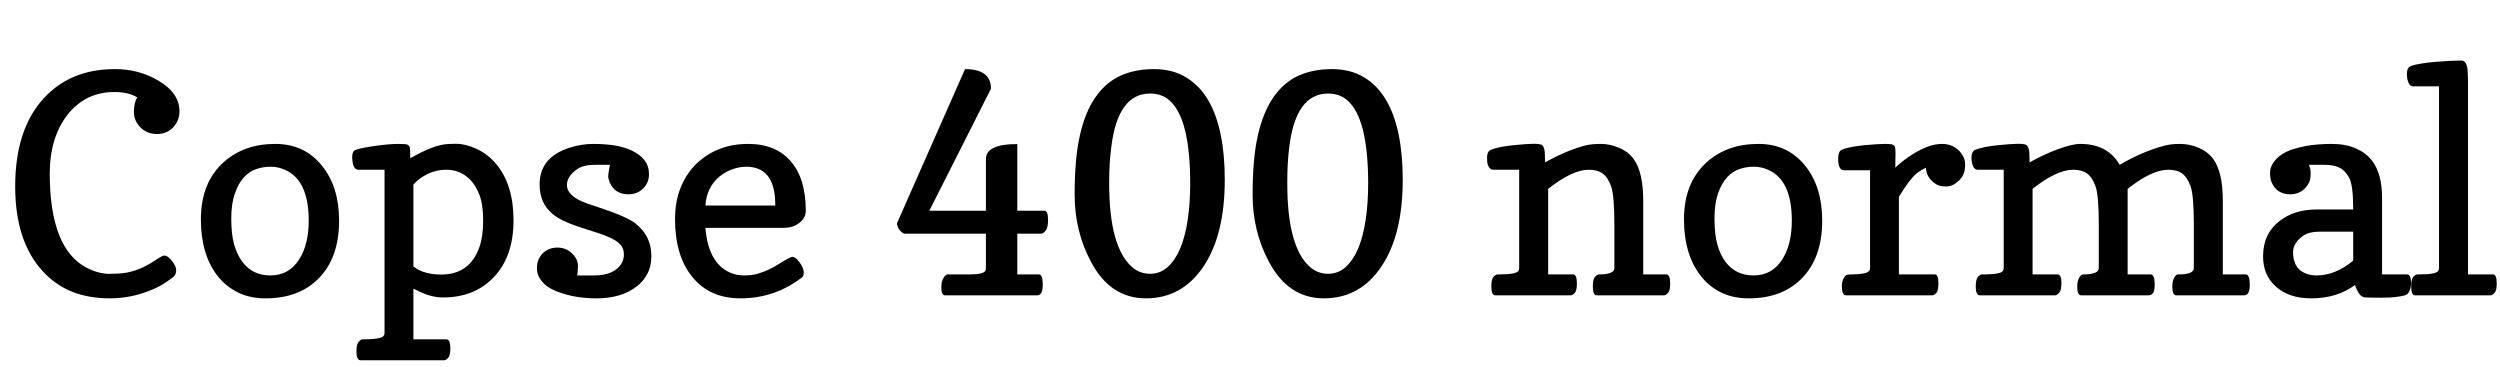 <svg xmlns="http://www.w3.org/2000/svg" xmlns:xlink="http://www.w3.org/1999/xlink" width="197.508" height="28.992"><path fill="black" d="M10.84 7.69L10.84 7.69Q10.15 7.27 9.02 7.27L9.02 7.27Q7.90 7.27 6.96 7.72L6.96 7.72Q6.05 8.18 5.37 9.02L5.37 9.02Q3.94 10.82 3.93 13.69L3.93 13.69Q3.93 19.63 6.84 21.15L6.84 21.15Q7.77 21.64 8.73 21.64L8.73 21.64Q8.74 21.64 8.75 21.63L8.75 21.63Q9.71 21.63 10.28 21.48Q10.85 21.33 11.31 21.11Q11.77 20.89 12.12 20.66L12.12 20.66Q12.80 20.19 12.97 20.19L12.97 20.19Q13.14 20.19 13.30 20.32Q13.46 20.45 13.61 20.64L13.61 20.64Q13.92 21.05 13.92 21.35L13.92 21.35Q13.92 21.67 13.71 21.86Q13.49 22.05 13.04 22.35Q12.59 22.65 11.93 22.92L11.93 22.92Q10.35 23.57 8.68 23.57L8.68 23.57Q7.02 23.57 5.70 23.05L5.70 23.05Q4.38 22.52 3.38 21.43L3.38 21.43Q1.20 19.07 1.20 14.73L1.20 14.73Q1.20 10.21 3.47 7.75L3.47 7.75Q5.58 5.46 9.07 5.46L9.07 5.46L9.11 5.46Q10.95 5.46 12.48 6.35L12.48 6.35Q14.18 7.34 14.18 8.79L14.18 8.79Q14.18 9.54 13.66 10.08L13.66 10.08Q13.16 10.59 12.39 10.59L12.39 10.59Q11.63 10.59 11.11 10.08L11.11 10.08Q10.58 9.55 10.58 8.84L10.58 8.84Q10.58 8.13 10.84 7.69ZM20.99 23.57L20.99 23.57Q19.73 23.57 18.79 23.10L18.79 23.10Q17.84 22.63 17.18 21.79L17.18 21.79Q15.87 20.09 15.87 17.33L15.87 17.33Q15.87 14.45 17.65 12.83L17.65 12.83Q19.27 11.37 21.73 11.37L21.73 11.37L21.76 11.37Q24.06 11.37 25.45 13.11L25.45 13.11Q26.79 14.78 26.79 17.43L26.79 17.43Q26.79 20.38 25.15 22.02L25.15 22.02Q23.60 23.57 20.99 23.57ZM19.29 13.99Q18.84 14.46 18.56 15.28Q18.27 16.09 18.27 17.27L18.27 17.27Q18.27 18.47 18.49 19.30L18.49 19.30Q18.73 20.12 19.13 20.66L19.13 20.66Q19.93 21.76 21.36 21.76L21.36 21.76Q22.84 21.76 23.65 20.47L23.65 20.47Q24.39 19.30 24.39 17.40L24.39 17.40Q24.38 14.23 22.52 13.42L22.52 13.42Q21.96 13.17 21.39 13.17L21.39 13.17Q20.80 13.17 20.27 13.35Q19.73 13.52 19.29 13.99ZM35.10 28.46L28.48 28.46Q28.16 28.46 28.16 27.75L28.16 27.75Q28.16 27.19 28.34 27Q28.51 26.81 28.64 26.81L28.64 26.81Q30.11 26.81 30.30 26.54L30.30 26.54Q30.38 26.45 30.38 26.31L30.38 26.31L30.38 13.41L28.30 13.41Q27.95 13.39 27.86 12.83L27.86 12.83Q27.83 12.67 27.82 12.48L27.82 12.48Q27.82 11.93 28.09 11.84Q28.36 11.75 28.76 11.67Q29.17 11.59 29.68 11.52L29.68 11.52Q30.79 11.37 31.44 11.37L31.44 11.37Q32.09 11.37 32.19 11.43L32.19 11.43Q32.31 11.47 32.36 11.61L32.36 11.61Q32.41 11.75 32.41 12.30L32.41 12.30L32.41 12.50Q34.02 11.59 34.98 11.43L34.98 11.43Q35.33 11.36 35.98 11.36L35.98 11.36L36.08 11.36Q36.81 11.37 37.69 11.78Q38.57 12.20 39.21 12.97L39.21 12.97Q40.57 14.61 40.57 17.40L40.57 17.40Q40.57 20.31 38.96 21.95L38.96 21.95Q37.45 23.50 35.00 23.50L35.00 23.50Q34.04 23.50 33.01 22.97L33.01 22.97Q32.78 22.85 32.66 22.80L32.66 22.80L32.66 26.81L35.26 26.81Q35.58 26.81 35.58 27.53L35.58 27.53Q35.58 28.09 35.40 28.28Q35.23 28.46 35.10 28.46L35.10 28.46ZM32.66 14.59L32.66 21.05Q33.47 21.69 34.86 21.69L34.86 21.69Q37.09 21.69 37.86 19.56L37.86 19.56Q38.17 18.71 38.17 17.44L38.17 17.44Q38.17 16.17 37.88 15.40Q37.58 14.64 37.14 14.19L37.14 14.19Q36.36 13.41 35.26 13.41L35.26 13.41L35.23 13.41Q34.22 13.41 33.29 14.03L33.29 14.03Q32.94 14.26 32.66 14.59L32.66 14.59ZM45.60 21.76L45.60 21.76L46.93 21.76Q48.56 21.76 49.13 20.77L49.13 20.77Q49.29 20.46 49.29 20.10L49.29 20.10Q49.29 19.73 49.12 19.47Q48.95 19.21 48.59 18.98L48.59 18.98Q48.04 18.64 46.75 18.25Q45.47 17.86 44.80 17.57Q44.13 17.29 43.64 16.89L43.64 16.89Q42.63 16.04 42.63 14.57L42.63 14.57Q42.63 12.40 45.06 11.65L45.06 11.65Q45.97 11.37 46.86 11.37L46.86 11.37Q47.74 11.37 48.49 11.48L48.49 11.48Q49.27 11.60 49.88 11.88L49.88 11.88Q51.27 12.53 51.27 13.72L51.27 13.72L51.27 13.78Q51.27 14.44 50.81 14.89L50.81 14.89Q50.37 15.34 49.66 15.35L49.66 15.35Q48.56 15.35 48.16 14.39L48.16 14.39Q48.05 14.10 48.05 13.91L48.05 13.91Q48.05 13.72 48.19 13.02L48.19 13.02L47.03 13.02Q46.08 13.02 45.62 13.35L45.62 13.35Q44.79 13.92 44.79 14.61L44.79 14.61Q44.79 15.53 46.43 16.09L46.43 16.09L47.32 16.39Q49.58 17.14 50.23 17.67Q50.87 18.20 51.16 18.82Q51.46 19.44 51.46 20.24L51.46 20.24Q51.46 21.05 51.14 21.63L51.14 21.63Q50.84 22.23 50.27 22.65L50.27 22.65Q49.07 23.57 47.13 23.57L47.13 23.57Q45.42 23.57 44.06 23.05L44.06 23.05Q43.05 22.68 42.63 21.97L42.63 21.97Q42.42 21.62 42.42 21.21L42.42 21.21Q42.42 20.81 42.54 20.52L42.54 20.52Q42.68 20.21 42.89 20.00L42.89 20.00Q43.35 19.56 44.04 19.56L44.04 19.56Q44.72 19.56 45.19 20.02L45.19 20.02Q45.66 20.46 45.66 21.02L45.66 21.02L45.66 21.04Q45.64 21.62 45.60 21.76ZM53.33 17.31L53.33 17.31Q53.33 15.86 53.81 14.73L53.81 14.73Q54.28 13.63 55.08 12.88L55.08 12.88Q56.70 11.38 59.07 11.37L59.07 11.37L59.11 11.37Q61.29 11.37 62.47 12.74L62.47 12.74Q63.66 14.10 63.66 16.66L63.66 16.66Q63.66 17.21 63.15 17.61L63.15 17.61Q62.66 18 61.91 18L61.91 18L55.73 18Q55.95 20.74 57.64 21.52L57.64 21.52Q58.18 21.76 58.78 21.76L58.78 21.76Q59.38 21.76 59.85 21.63Q60.32 21.49 60.75 21.29Q61.18 21.08 61.59 20.82L61.59 20.82Q62.45 20.29 62.60 20.29L62.60 20.29Q62.74 20.30 62.91 20.43L62.91 20.43Q63.05 20.57 63.19 20.75L63.19 20.75Q63.49 21.20 63.50 21.50L63.50 21.50L63.50 21.53Q63.50 21.81 63.38 21.90L63.38 21.90Q61.23 23.57 58.50 23.57L58.50 23.57Q56.05 23.57 54.68 21.86L54.68 21.86Q53.33 20.19 53.33 17.31ZM55.73 16.24L61.25 16.24L61.25 16.20Q61.25 13.88 59.91 13.34L59.91 13.34Q59.48 13.17 58.97 13.17L58.97 13.17Q58.45 13.17 57.89 13.36L57.89 13.36Q57.33 13.56 56.86 13.93L56.86 13.93Q55.82 14.79 55.73 16.24L55.73 16.24ZM80.37 16.65L82.51 16.65Q82.80 16.65 82.80 17.38L82.80 17.38Q82.80 17.99 82.61 18.22Q82.41 18.46 82.28 18.46L82.28 18.46L80.37 18.46L80.37 21.68L82.09 21.68Q82.38 21.68 82.38 22.50L82.38 22.50Q82.38 23.33 81.96 23.33L81.96 23.33L74.64 23.33Q74.37 23.33 74.37 22.69L74.37 22.69L74.37 22.65Q74.37 22.10 74.68 21.77L74.68 21.77Q74.78 21.68 74.87 21.68L74.87 21.68L76.62 21.68Q77.68 21.68 77.85 21.39L77.85 21.39Q77.89 21.29 77.89 21.18L77.89 21.18L77.89 18.46L71.41 18.46Q70.93 18.18 70.86 17.65L70.86 17.65L76.24 5.46Q78.29 5.46 78.29 7.01L78.29 7.01L73.42 16.65L77.89 16.65L77.89 12.57Q77.89 11.38 80.37 11.38L80.37 11.38L80.37 16.65ZM86.54 7.69Q87.34 6.53 88.50 5.99Q89.66 5.46 91.16 5.46L91.16 5.46Q92.66 5.46 93.71 6.12L93.71 6.12Q94.78 6.76 95.46 7.93L95.46 7.93Q96.76 10.16 96.76 14.21L96.76 14.21Q96.76 18.52 95.10 21.02L95.10 21.02Q93.41 23.57 90.53 23.57L90.53 23.57Q87.71 23.57 86.19 20.68L86.19 20.68Q84.90 18.27 84.90 15.38L84.90 15.38Q84.90 12.49 85.32 10.67Q85.73 8.85 86.54 7.69ZM90.86 7.39L90.86 7.39Q88.30 7.39 87.79 11.66L87.79 11.66Q87.63 12.89 87.63 14.31L87.63 14.31L87.63 14.51Q87.63 19.51 89.43 21.09L89.43 21.09Q90.04 21.63 90.86 21.63L90.86 21.63Q91.66 21.63 92.26 21.09L92.26 21.09Q92.85 20.55 93.25 19.61L93.25 19.61Q94.02 17.72 94.03 14.51L94.03 14.51Q94.03 9.36 92.39 7.93L92.39 7.93Q91.78 7.39 90.86 7.39ZM100.60 7.69Q101.40 6.53 102.56 5.99Q103.72 5.46 105.22 5.46L105.22 5.46Q106.72 5.46 107.78 6.12L107.78 6.12Q108.84 6.76 109.52 7.93L109.52 7.93Q110.82 10.16 110.82 14.21L110.82 14.21Q110.82 18.52 109.16 21.02L109.16 21.02Q107.47 23.57 104.59 23.57L104.59 23.57Q101.78 23.57 100.25 20.68L100.25 20.68Q98.96 18.27 98.96 15.38L98.96 15.38Q98.96 12.49 99.38 10.67Q99.80 8.85 100.60 7.69ZM104.92 7.39L104.92 7.39Q102.36 7.39 101.85 11.66L101.85 11.66Q101.70 12.89 101.70 14.31L101.70 14.31L101.70 14.51Q101.70 19.51 103.49 21.09L103.49 21.09Q104.10 21.63 104.92 21.63L104.92 21.63Q105.73 21.63 106.32 21.09L106.32 21.09Q106.91 20.55 107.31 19.61L107.31 19.61Q108.08 17.72 108.09 14.51L108.09 14.51Q108.09 9.36 106.45 7.93L106.45 7.93Q105.84 7.39 104.92 7.39ZM131.47 23.33L126.14 23.33Q125.84 23.33 125.84 22.62L125.84 22.62Q125.84 22.05 126.01 21.87Q126.19 21.68 126.32 21.68L126.32 21.68Q127.54 21.68 127.54 21.18L127.54 21.18L127.54 17.70Q127.54 15.42 127.28 14.71Q127.02 14.00 126.62 13.71Q126.21 13.41 125.52 13.41L125.52 13.41Q124.22 13.41 122.31 14.92L122.31 14.92L122.31 21.68L124.28 21.68Q124.58 21.68 124.58 22.39L124.58 22.39Q124.58 22.96 124.41 23.14Q124.23 23.33 124.10 23.33L124.10 23.33L118.13 23.33Q117.82 23.33 117.82 22.62L117.82 22.62Q117.82 22.05 118.00 21.87Q118.17 21.68 118.30 21.68L118.30 21.68L118.42 21.68Q119.77 21.68 119.95 21.41L119.95 21.41Q120.02 21.32 120.02 21.18L120.02 21.18L120.02 13.41L117.96 13.41Q117.60 13.39 117.50 12.83L117.50 12.83Q117.48 12.67 117.48 12.49L117.48 12.49Q117.48 11.95 117.79 11.83Q118.10 11.71 118.58 11.61L118.58 11.61Q119.06 11.52 119.59 11.47L119.59 11.47Q120.64 11.36 121.17 11.36L121.17 11.36L121.22 11.36Q121.73 11.37 121.84 11.47L121.84 11.47Q121.96 11.59 122.00 11.78L122.00 11.78Q122.06 11.98 122.06 12.61L122.06 12.61L122.06 12.83Q123.83 11.85 125.29 11.48L125.29 11.48Q125.75 11.37 126.48 11.37L126.48 11.37Q127.20 11.37 127.92 11.68Q128.65 11.99 129.07 12.57L129.07 12.57Q129.82 13.61 129.82 15.86L129.82 15.86L129.82 21.68L131.64 21.68Q131.95 21.68 131.95 22.39L131.95 22.39Q131.95 22.96 131.78 23.14Q131.60 23.33 131.47 23.33L131.47 23.33ZM138.16 23.57L138.16 23.57Q136.91 23.57 135.96 23.10L135.96 23.10Q135.01 22.63 134.36 21.79L134.36 21.79Q133.04 20.09 133.04 17.33L133.04 17.33Q133.04 14.45 134.82 12.83L134.82 12.83Q136.44 11.37 138.90 11.37L138.90 11.37L138.94 11.37Q141.23 11.37 142.63 13.11L142.63 13.11Q143.96 14.78 143.96 17.43L143.96 17.43Q143.96 20.38 142.32 22.02L142.32 22.02Q140.78 23.57 138.16 23.57ZM136.46 13.99Q136.02 14.46 135.73 15.28Q135.45 16.09 135.45 17.27L135.45 17.27Q135.45 18.47 135.67 19.30L135.67 19.30Q135.90 20.12 136.30 20.66L136.30 20.66Q137.11 21.76 138.54 21.76L138.54 21.76Q140.02 21.76 140.82 20.47L140.82 20.47Q141.56 19.30 141.56 17.40L141.56 17.40Q141.55 14.23 139.70 13.42L139.70 13.42Q139.14 13.17 138.56 13.17L138.56 13.17Q137.98 13.17 137.44 13.35Q136.91 13.52 136.46 13.99ZM149.75 12.09L149.75 12.23L149.74 12.70Q149.74 12.84 149.74 12.98Q149.73 13.13 149.73 13.24L149.73 13.24Q151.10 11.99 152.48 11.52L152.48 11.52Q152.93 11.38 153.41 11.37L153.41 11.37L153.43 11.37Q153.89 11.37 154.25 11.54L154.25 11.54Q154.63 11.73 154.85 11.99L154.85 11.99Q155.25 12.46 155.25 12.96L155.25 12.96Q155.25 13.48 155.12 13.77Q154.99 14.06 154.76 14.27L154.76 14.27Q154.27 14.73 153.79 14.73L153.79 14.73Q153.29 14.73 153.04 14.60Q152.78 14.46 152.58 14.25L152.58 14.25Q152.16 13.80 152.16 13.25L152.16 13.25Q151.48 13.57 151.13 13.98L151.13 13.98Q150.77 14.39 150.54 14.74L150.54 14.74L150.02 15.54L150.02 21.68L152.87 21.68Q153.14 21.68 153.14 22.39L153.14 22.39Q153.14 22.97 152.97 23.15Q152.80 23.33 152.66 23.33L152.66 23.33L145.84 23.33Q145.51 23.33 145.51 22.59L145.51 22.59Q145.52 22.05 145.83 21.76L145.83 21.76Q145.92 21.68 146.24 21.68L146.24 21.68Q146.55 21.68 146.89 21.65Q147.22 21.62 147.41 21.56L147.41 21.56Q147.74 21.46 147.74 21.18L147.74 21.18L147.74 13.45L145.68 13.45Q145.22 13.45 145.22 12.54L145.22 12.54Q145.22 11.95 145.52 11.82Q145.82 11.70 146.30 11.61L146.30 11.61Q146.79 11.52 147.30 11.47L147.30 11.47Q148.29 11.38 148.86 11.37L148.86 11.37L148.96 11.37Q149.44 11.37 149.53 11.43L149.53 11.43Q149.65 11.47 149.70 11.59L149.70 11.59Q149.75 11.71 149.75 12.09L149.75 12.09ZM175.61 21.68L177.42 21.68Q177.74 21.68 177.74 22.50L177.74 22.50Q177.74 23.33 177.30 23.33L177.30 23.33L171.93 23.33Q171.62 23.33 171.62 22.62L171.62 22.62Q171.62 22.04 171.90 21.76L171.90 21.76Q171.98 21.68 172.08 21.68L172.08 21.68L172.10 21.68Q173.32 21.68 173.32 21.18L173.32 21.18L173.32 17.70Q173.32 15.42 173.06 14.71Q172.80 14.00 172.40 13.71Q172.00 13.41 171.30 13.41L171.30 13.41Q170.00 13.41 168.09 14.92L168.09 14.92L168.09 21.68L169.91 21.68Q170.23 21.68 170.23 22.50L170.23 22.50Q170.23 23.33 169.75 23.33L169.75 23.33L164.41 23.33Q164.11 23.33 164.11 22.64L164.11 22.64L164.11 22.59Q164.11 22.05 164.40 21.76L164.40 21.76Q164.48 21.68 164.57 21.68L164.57 21.68L164.59 21.68Q165.81 21.68 165.81 21.18L165.81 21.18L165.81 17.70Q165.81 15.42 165.55 14.71Q165.29 14.00 164.89 13.71Q164.48 13.41 163.79 13.41L163.79 13.41Q162.49 13.41 160.58 14.92L160.58 14.92L160.58 21.68L162.55 21.68Q162.86 21.68 162.86 22.37L162.86 22.37Q162.86 22.95 162.67 23.14Q162.49 23.33 162.38 23.33L162.38 23.33L156.42 23.33Q156.09 23.33 156.09 22.66L156.09 22.66Q156.09 22.05 156.27 21.87Q156.45 21.68 156.57 21.68L156.57 21.68L156.69 21.68Q158.04 21.68 158.23 21.41L158.23 21.41Q158.30 21.32 158.30 21.18L158.30 21.18L158.30 13.41L156.23 13.41Q155.89 13.39 155.78 12.81L155.78 12.81Q155.75 12.64 155.75 12.50L155.75 12.50Q155.75 11.95 156.06 11.83Q156.38 11.71 156.86 11.61L156.86 11.61Q157.34 11.52 157.86 11.47L157.86 11.47Q158.92 11.36 159.45 11.36L159.45 11.36L159.49 11.36Q160.01 11.37 160.11 11.47L160.11 11.47Q160.23 11.59 160.28 11.78L160.28 11.78Q160.34 11.98 160.34 12.61L160.34 12.61L160.34 12.83Q162.11 11.85 163.56 11.48L163.56 11.48Q164.03 11.37 164.34 11.37L164.34 11.37Q166.51 11.37 167.46 13.02L167.46 13.02Q169.28 11.96 170.99 11.51L170.99 11.51Q171.50 11.37 172.24 11.37L172.24 11.37Q172.98 11.37 173.71 11.68Q174.43 11.99 174.86 12.57L174.86 12.57Q175.61 13.61 175.61 15.86L175.61 15.86L175.61 21.68ZM183.61 13.02L182.41 13.02Q182.55 13.32 182.55 13.71L182.55 13.71Q182.55 14.10 182.44 14.39L182.44 14.39Q182.30 14.68 182.09 14.89L182.09 14.89Q181.64 15.34 180.95 15.35L180.95 15.35Q179.86 15.35 179.46 14.39L179.46 14.39Q179.34 14.10 179.34 13.66L179.34 13.66Q179.34 13.24 179.59 12.87Q179.84 12.49 180.24 12.22Q180.64 11.95 181.15 11.79Q181.66 11.63 182.19 11.53L182.19 11.53Q183.12 11.37 184.22 11.37L184.22 11.37Q185.31 11.37 186.11 11.72Q186.91 12.07 187.38 12.67L187.38 12.67Q188.19 13.71 188.19 15.62L188.19 15.62L188.19 21.68L190.16 21.68Q190.48 21.68 190.48 22.37L190.48 22.37Q190.48 22.68 190.36 22.97Q190.24 23.27 190.00 23.33L190.00 23.33Q189.34 23.52 188.12 23.52L188.12 23.52Q186.89 23.52 186.75 23.48Q186.61 23.44 186.49 23.33L186.49 23.33Q186.27 23.13 186.05 22.52L186.05 22.52Q184.62 23.57 182.60 23.57L182.60 23.57Q180.80 23.57 179.77 22.61L179.77 22.61Q178.79 21.71 178.79 20.27L178.79 20.27L178.79 20.24Q178.79 18.45 180.12 17.44L180.12 17.44Q181.28 16.55 183.01 16.55L183.01 16.55L185.91 16.55Q185.91 14.59 185.58 14.02Q185.26 13.45 184.81 13.24Q184.36 13.02 183.61 13.02L183.61 13.02ZM183.02 21.76L183.02 21.76Q184.50 21.76 185.91 20.59L185.91 20.59L185.91 18.30L183.35 18.30Q182.41 18.30 181.97 18.62L181.97 18.62Q181.16 19.18 181.16 19.92L181.16 19.92Q181.16 21.30 182.31 21.66L182.31 21.66Q182.65 21.76 183.02 21.76ZM196.77 23.33L190.79 23.33Q190.49 23.33 190.49 22.62L190.49 22.62Q190.49 22.05 190.66 21.87Q190.84 21.68 190.97 21.68L190.97 21.68L191.09 21.68Q192.45 21.68 192.62 21.41L192.62 21.41Q192.69 21.32 192.69 21.18L192.69 21.18L192.69 6.82L190.63 6.82Q190.30 6.81 190.18 6.22L190.18 6.22Q190.16 6.06 190.15 5.88L190.15 5.88Q190.15 5.34 190.46 5.22Q190.78 5.10 191.30 5.02L191.30 5.02Q191.82 4.93 192.39 4.89L192.39 4.89Q193.46 4.79 194.45 4.78L194.45 4.78Q194.94 4.78 194.96 5.78L194.96 5.78Q194.96 6.07 194.98 6.39L194.98 6.39L194.98 21.68L196.95 21.68Q197.25 21.68 197.25 22.39L197.25 22.39Q197.25 22.96 197.07 23.14Q196.90 23.33 196.77 23.33L196.77 23.33Z"/></svg>